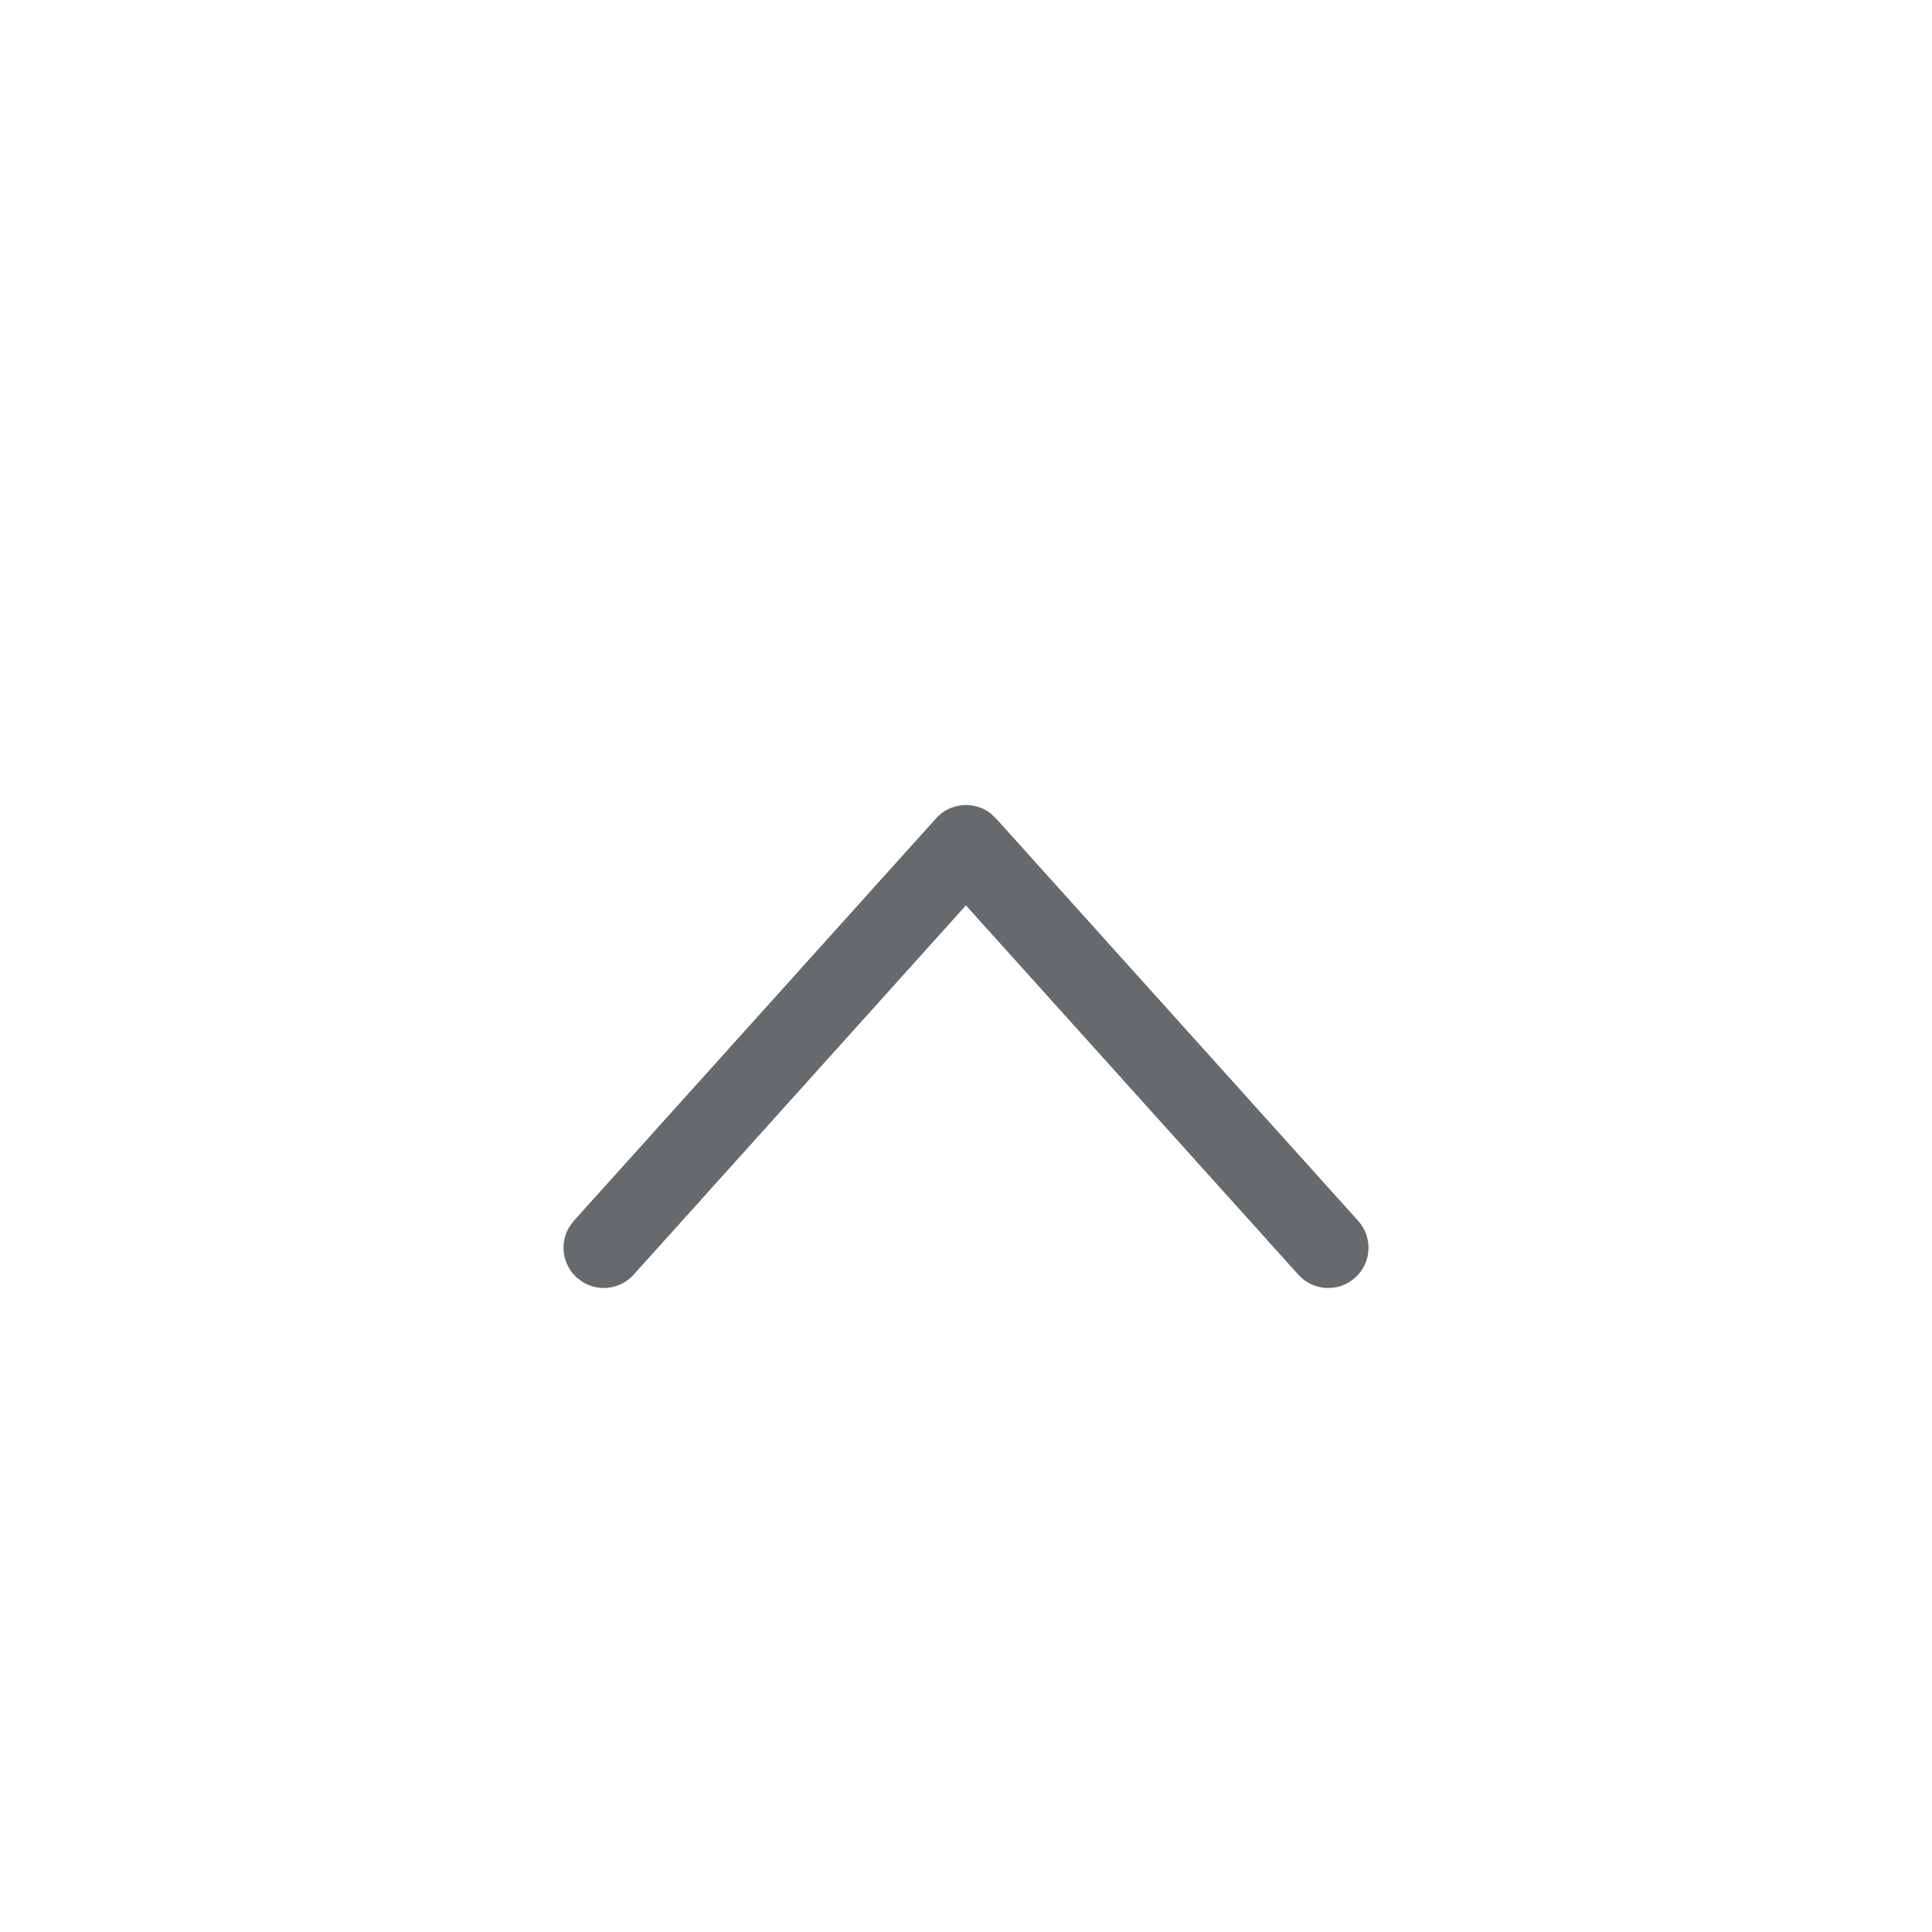 <svg xmlns="http://www.w3.org/2000/svg" width="24" height="24" viewBox="0 0 24 24">
  <path fill="#666A6D" fill-rule="evenodd" d="M11.628,10.166 C11.805,9.969 12.098,9.948 12.3,10.1 L12.372,10.166 L16.872,15.166 C17.056,15.371 17.04,15.687 16.834,15.872 C16.652,16.036 16.382,16.041 16.194,15.896 L16.128,15.834 L11.999,11.247 L7.872,15.834 C7.707,16.017 7.439,16.05 7.238,15.926 L7.166,15.872 C6.983,15.707 6.95,15.439 7.074,15.238 L7.128,15.166 L11.628,10.166 Z"/>
</svg>

